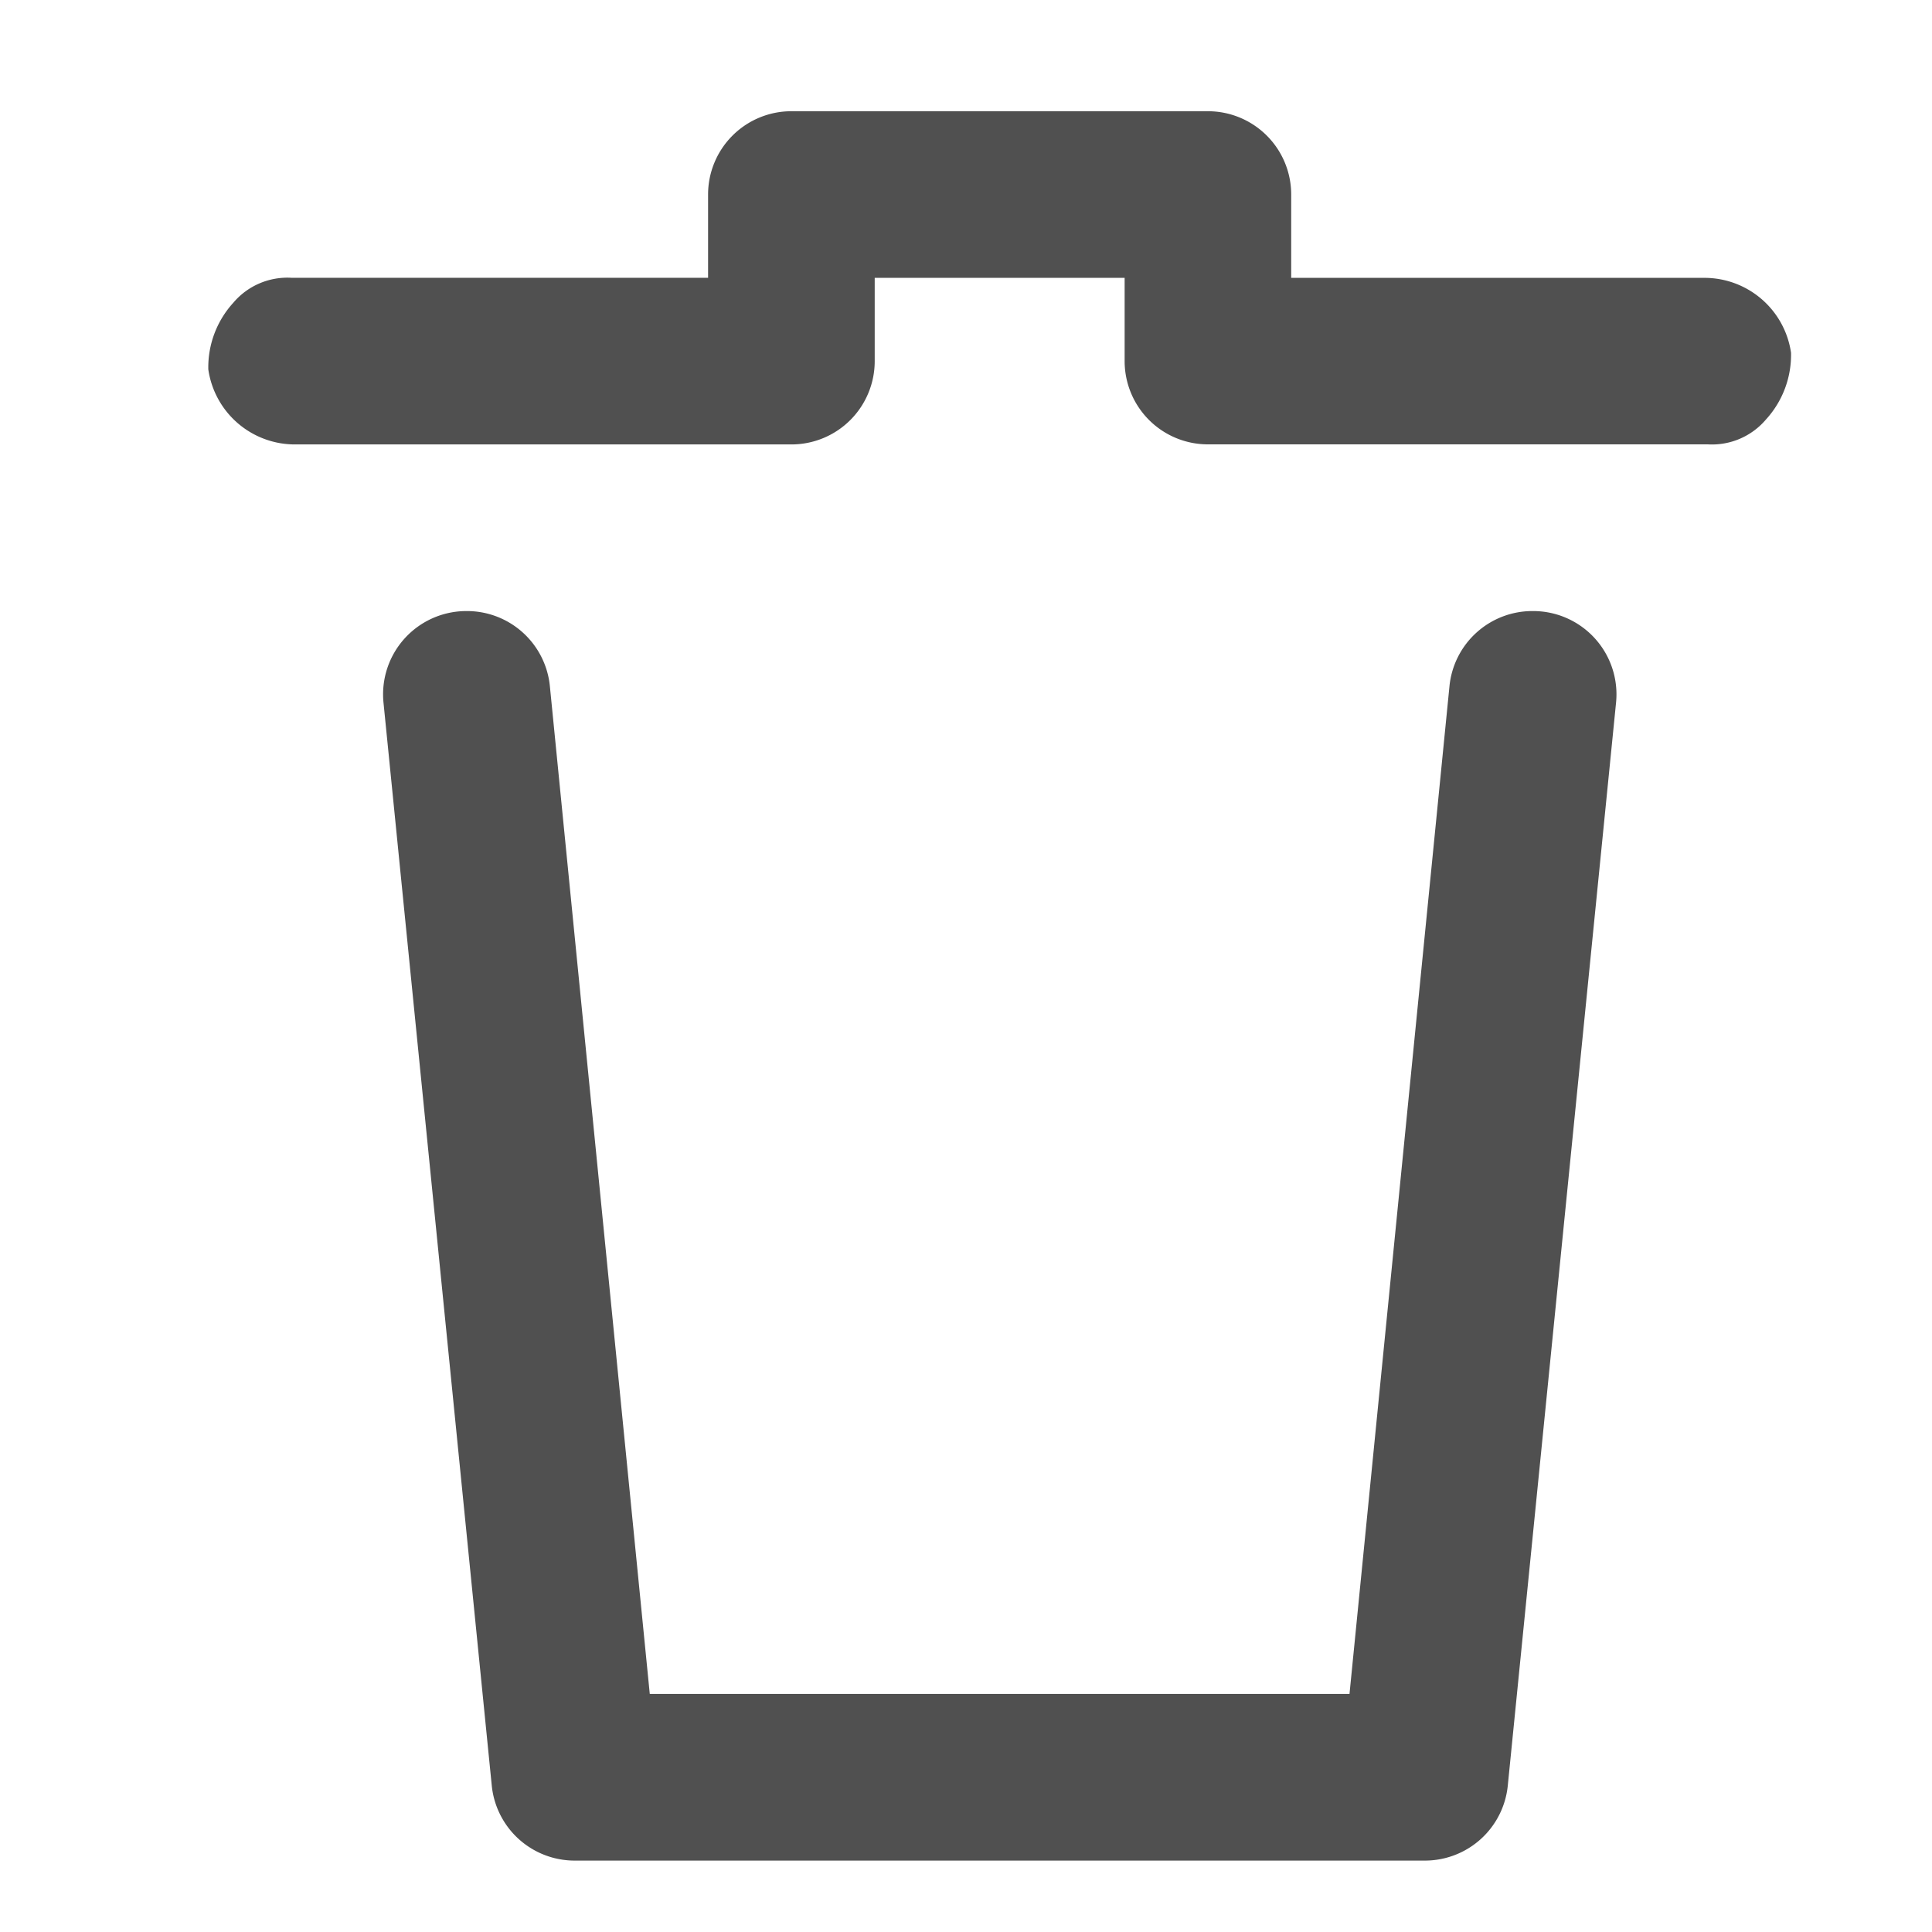 <svg xmlns="http://www.w3.org/2000/svg" width="28" height="28" viewBox="0 0 28 28">
  <g id="delete" transform="translate(0 -0.199)">
    <g id="invisible_box" data-name="invisible box">
      <rect id="Rectangle_60" data-name="Rectangle 60" width="28" height="28" transform="translate(0 0.199)" fill="none"/>
    </g>
    <g id="icons_Q2" data-name="icons Q2" transform="translate(3.018 1.811)">
      <path id="Path_283" data-name="Path 283" d="M27.938,6.5a1.388,1.388,0,0,1-.362.966,1.026,1.026,0,0,1-.845.362H19.487A1.207,1.207,0,0,1,18.28,6.622V5.415H14.658V6.622a1.207,1.207,0,0,1-1.207,1.207H6.267A1.268,1.268,0,0,1,5,6.742a1.388,1.388,0,0,1,.362-.966,1.026,1.026,0,0,1,.845-.362h6.036V4.207A1.207,1.207,0,0,1,13.451,3h6.036a1.207,1.207,0,0,1,1.207,1.207V5.415H26.67A1.268,1.268,0,0,1,27.938,6.5Z" transform="translate(-4.999 -3)" fill="#505050"/>
      <path id="Path_284" data-name="Path 284" d="M24.649,16.087,23.2,30.694H13.059L11.611,16.087A1.207,1.207,0,0,0,10.4,15h0A1.207,1.207,0,0,0,9.2,16.328l1.569,15.694a1.207,1.207,0,0,0,1.207,1.087H24.287a1.207,1.207,0,0,0,1.207-1.087l1.569-15.694A1.207,1.207,0,0,0,25.856,15h0A1.207,1.207,0,0,0,24.649,16.087Z" transform="translate(-6.66 -7.756)" fill="#505050"/>
    </g>
  </g>
</svg>
